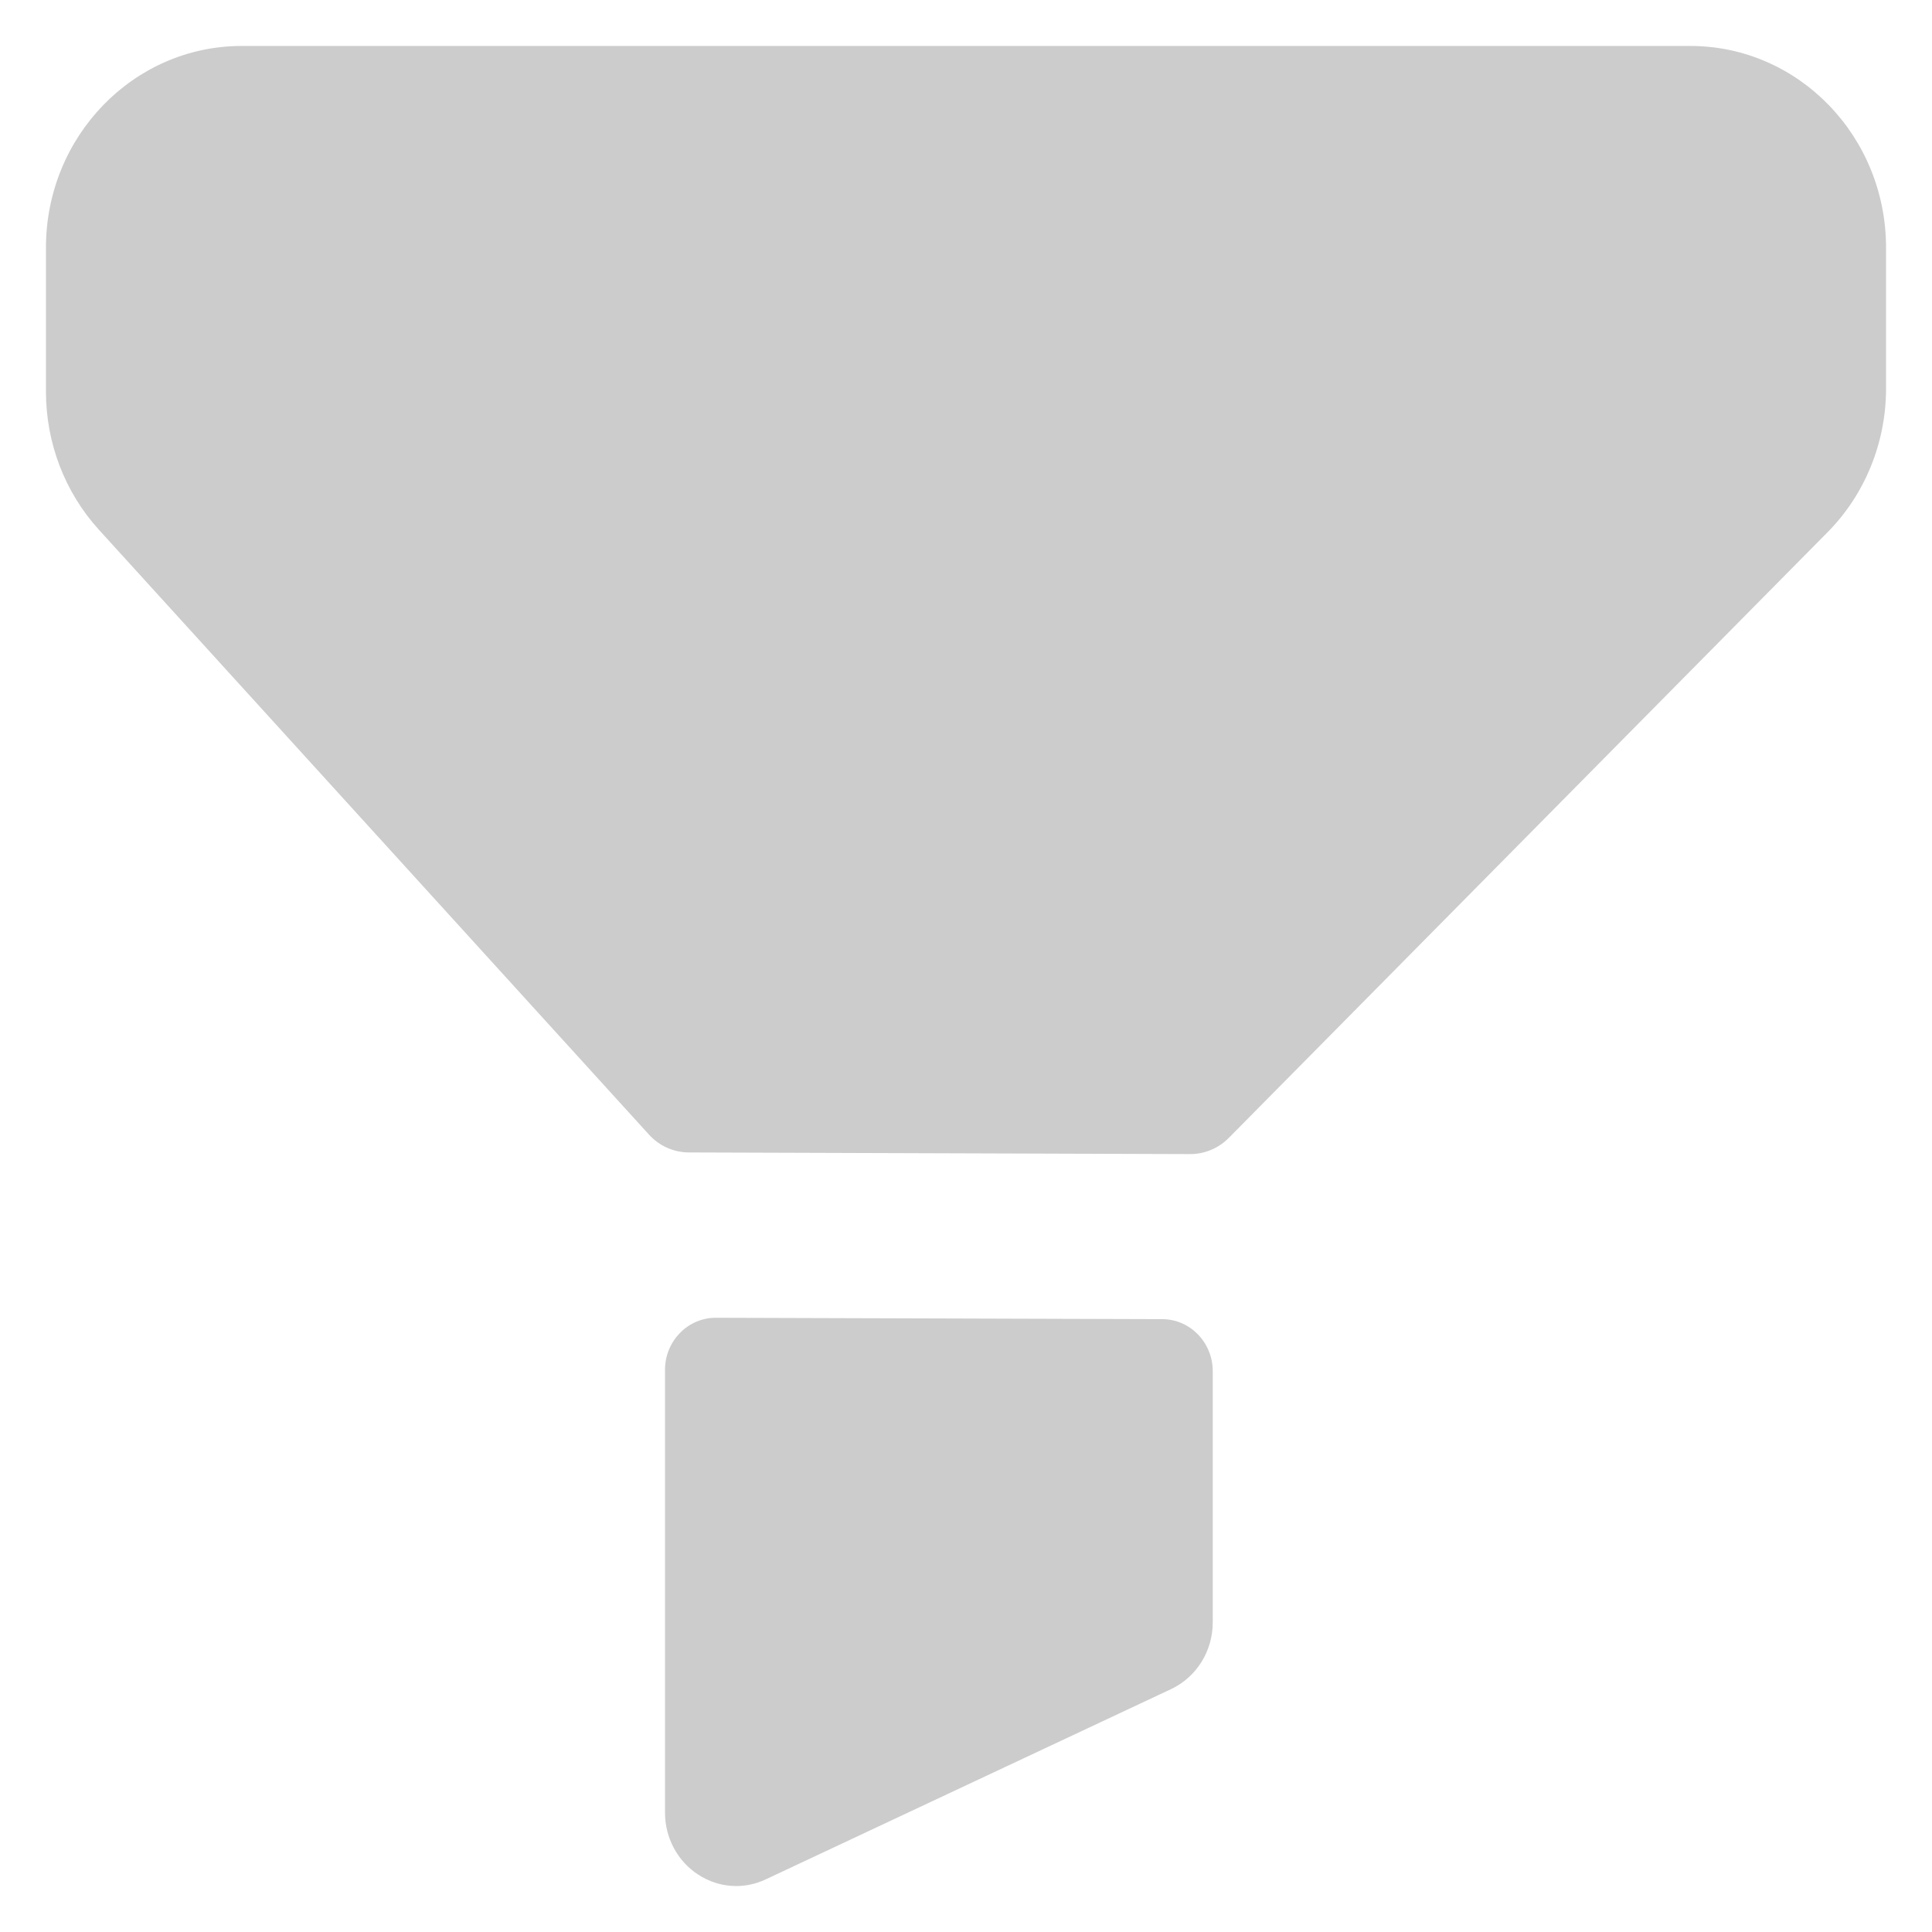 <svg width="14" height="14" viewBox="0 0 14 14" fill="none" xmlns="http://www.w3.org/2000/svg">
<path fill-rule="evenodd" clip-rule="evenodd" d="M1.752 0.333H12.248C13.032 0.333 13.667 0.987 13.667 1.795V2.816C13.667 3.207 13.514 3.584 13.242 3.858L8.905 8.245C8.83 8.321 8.729 8.363 8.624 8.363L4.993 8.351C4.882 8.351 4.777 8.304 4.702 8.221L0.716 3.838C0.47 3.567 0.333 3.21 0.333 2.838V1.795C0.333 0.988 0.968 0.333 1.752 0.333ZM5.187 9.549L8.423 9.559C8.625 9.56 8.788 9.729 8.788 9.936V11.757C8.788 11.965 8.67 12.153 8.486 12.24L5.548 13.619C5.48 13.651 5.407 13.667 5.334 13.667C5.237 13.667 5.141 13.638 5.056 13.582C4.909 13.485 4.819 13.317 4.819 13.136V9.926C4.819 9.718 4.984 9.549 5.187 9.549Z" fill="#CCCCCC"/>
</svg>
